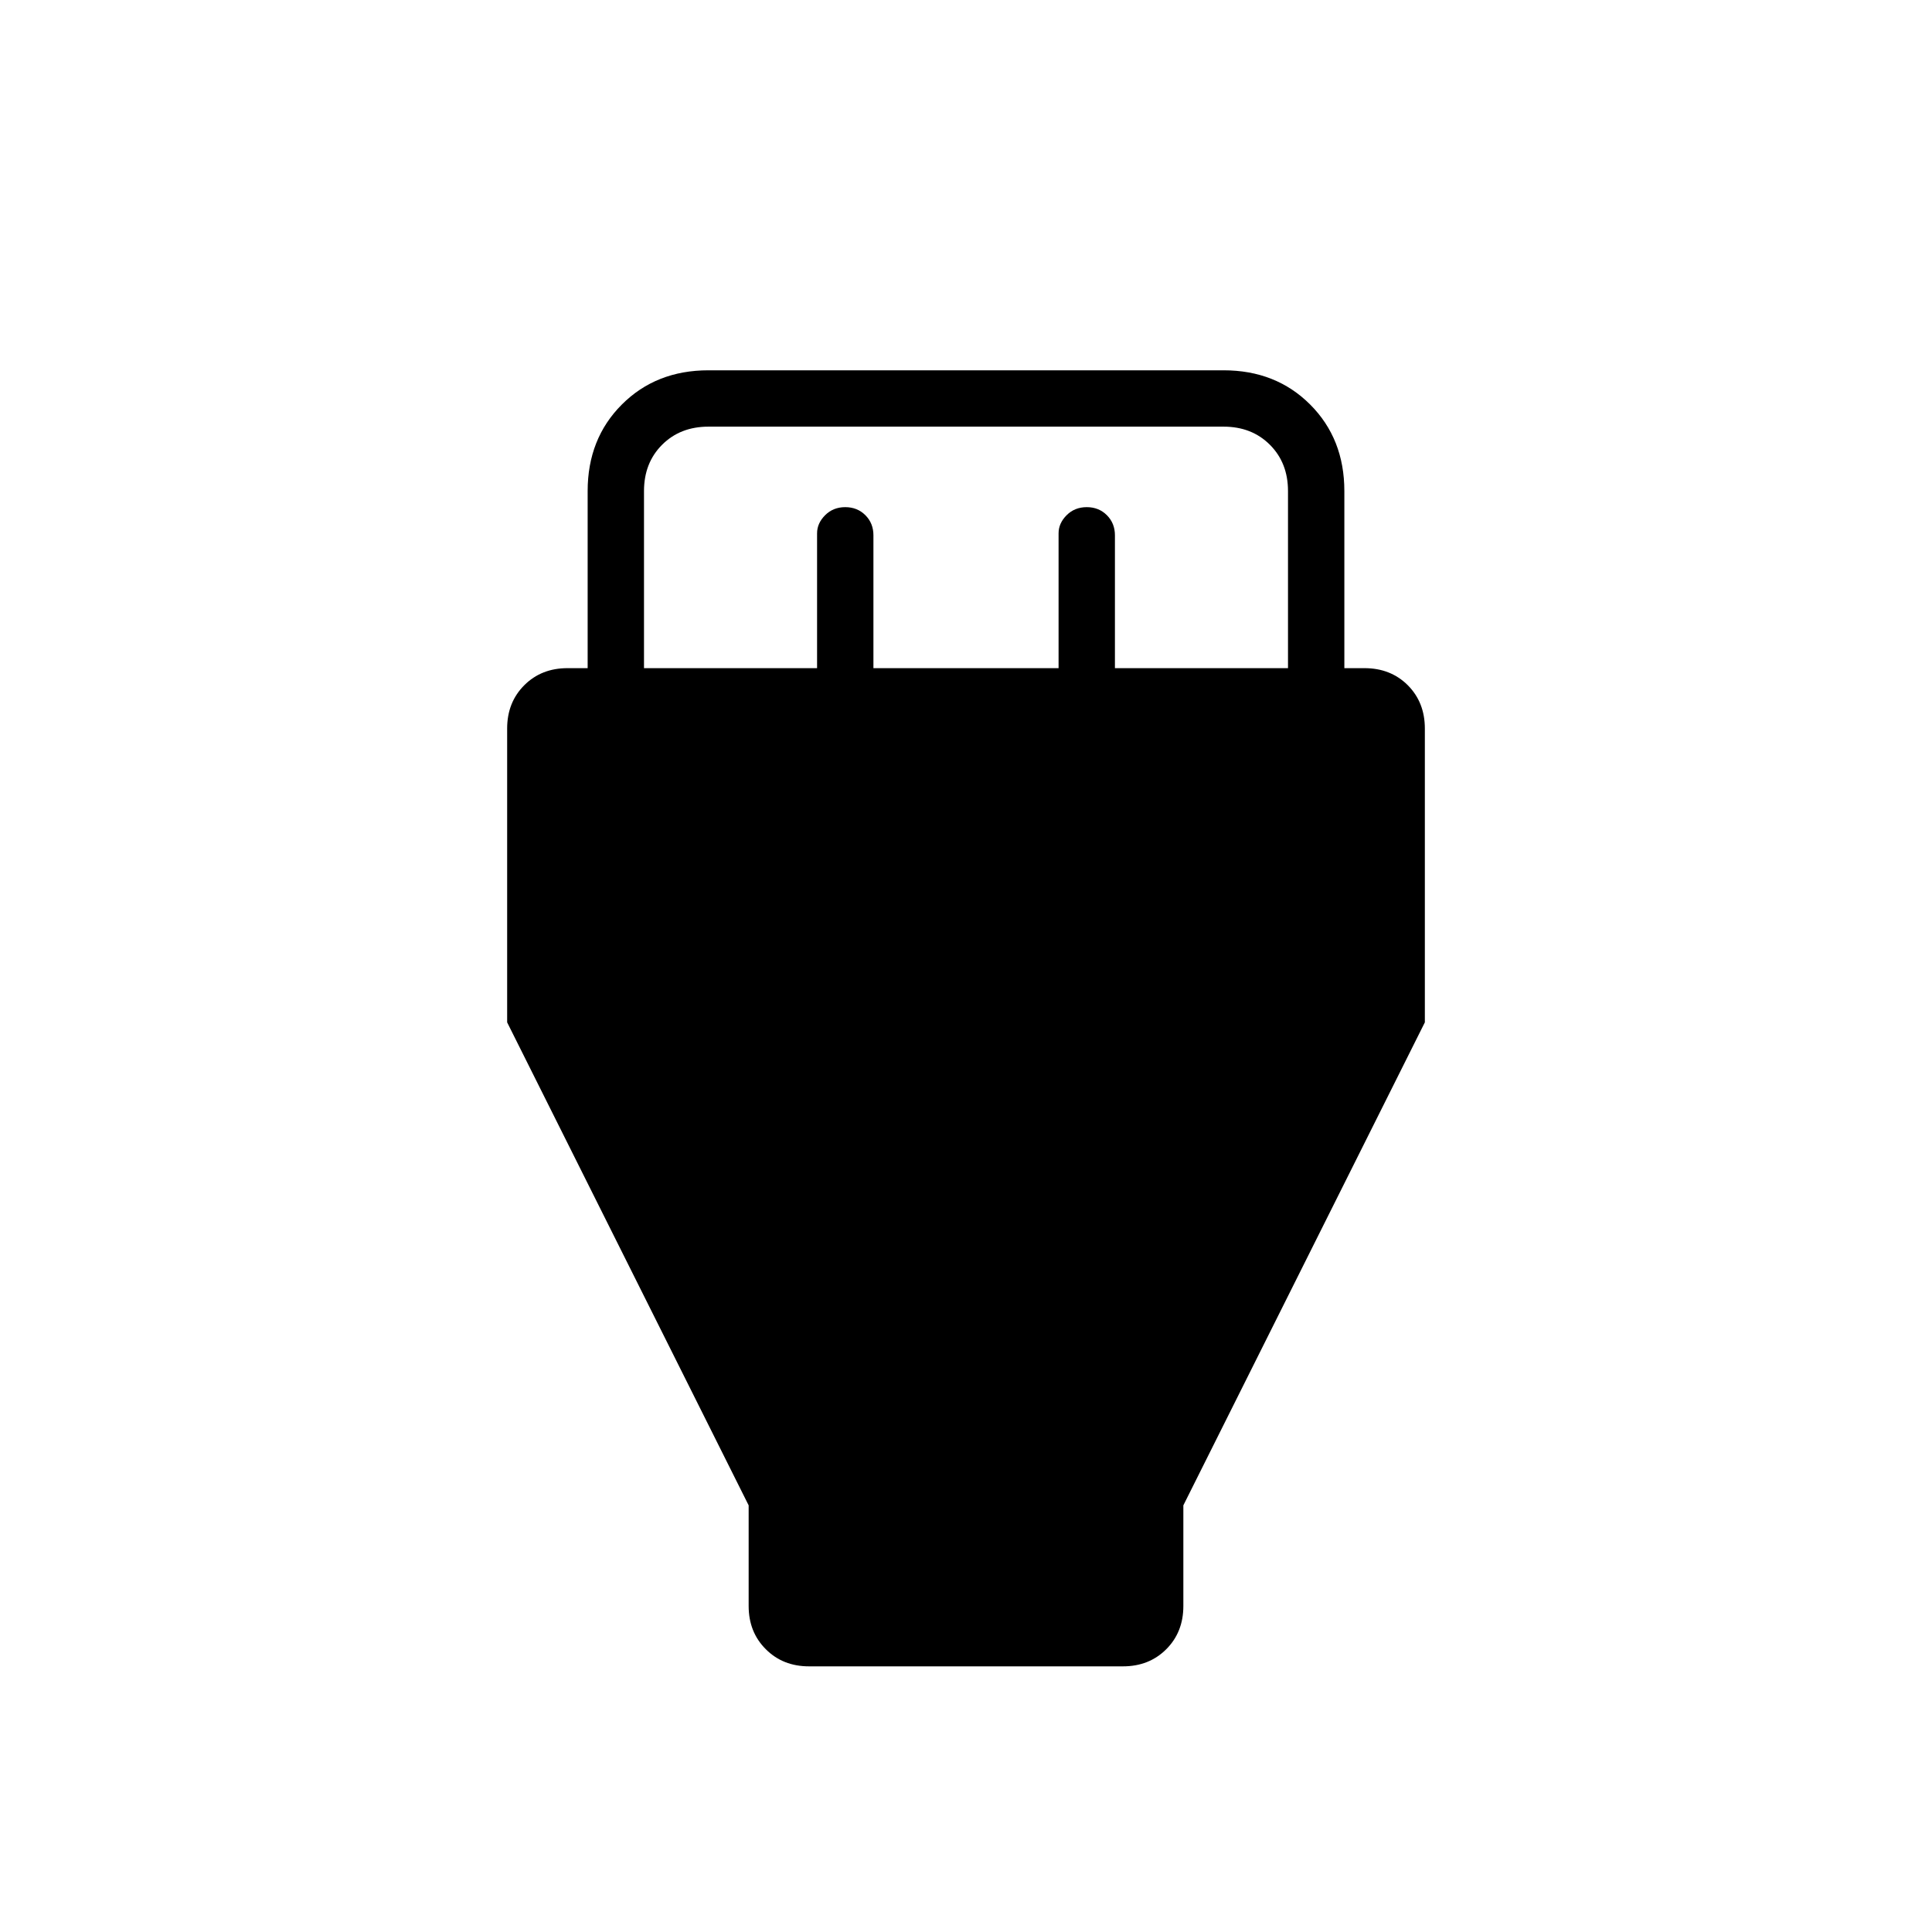 <svg xmlns="http://www.w3.org/2000/svg" height="24" width="24"><path d="m9.3 18.7-3-6V9.05q0-.325.213-.538.212-.212.537-.212h.25V6.1q0-.65.425-1.075Q8.15 4.6 8.8 4.6h6.4q.65 0 1.075.425.425.425.425 1.075v2.2h.25q.325 0 .538.212.212.213.212.538v3.65l-3 6v1.25q0 .325-.212.537-.213.213-.538.213h-3.9q-.325 0-.537-.213-.213-.212-.213-.537ZM8 8.3h2.15V6.625q0-.125.1-.225t.25-.1q.15 0 .25.1t.1.25V8.3h2.3V6.625q0-.125.1-.225t.25-.1q.15 0 .25.1t.1.25V8.3H16V6.1q0-.35-.225-.575Q15.55 5.3 15.2 5.3H8.8q-.35 0-.575.225Q8 5.75 8 6.1Z"/></svg>